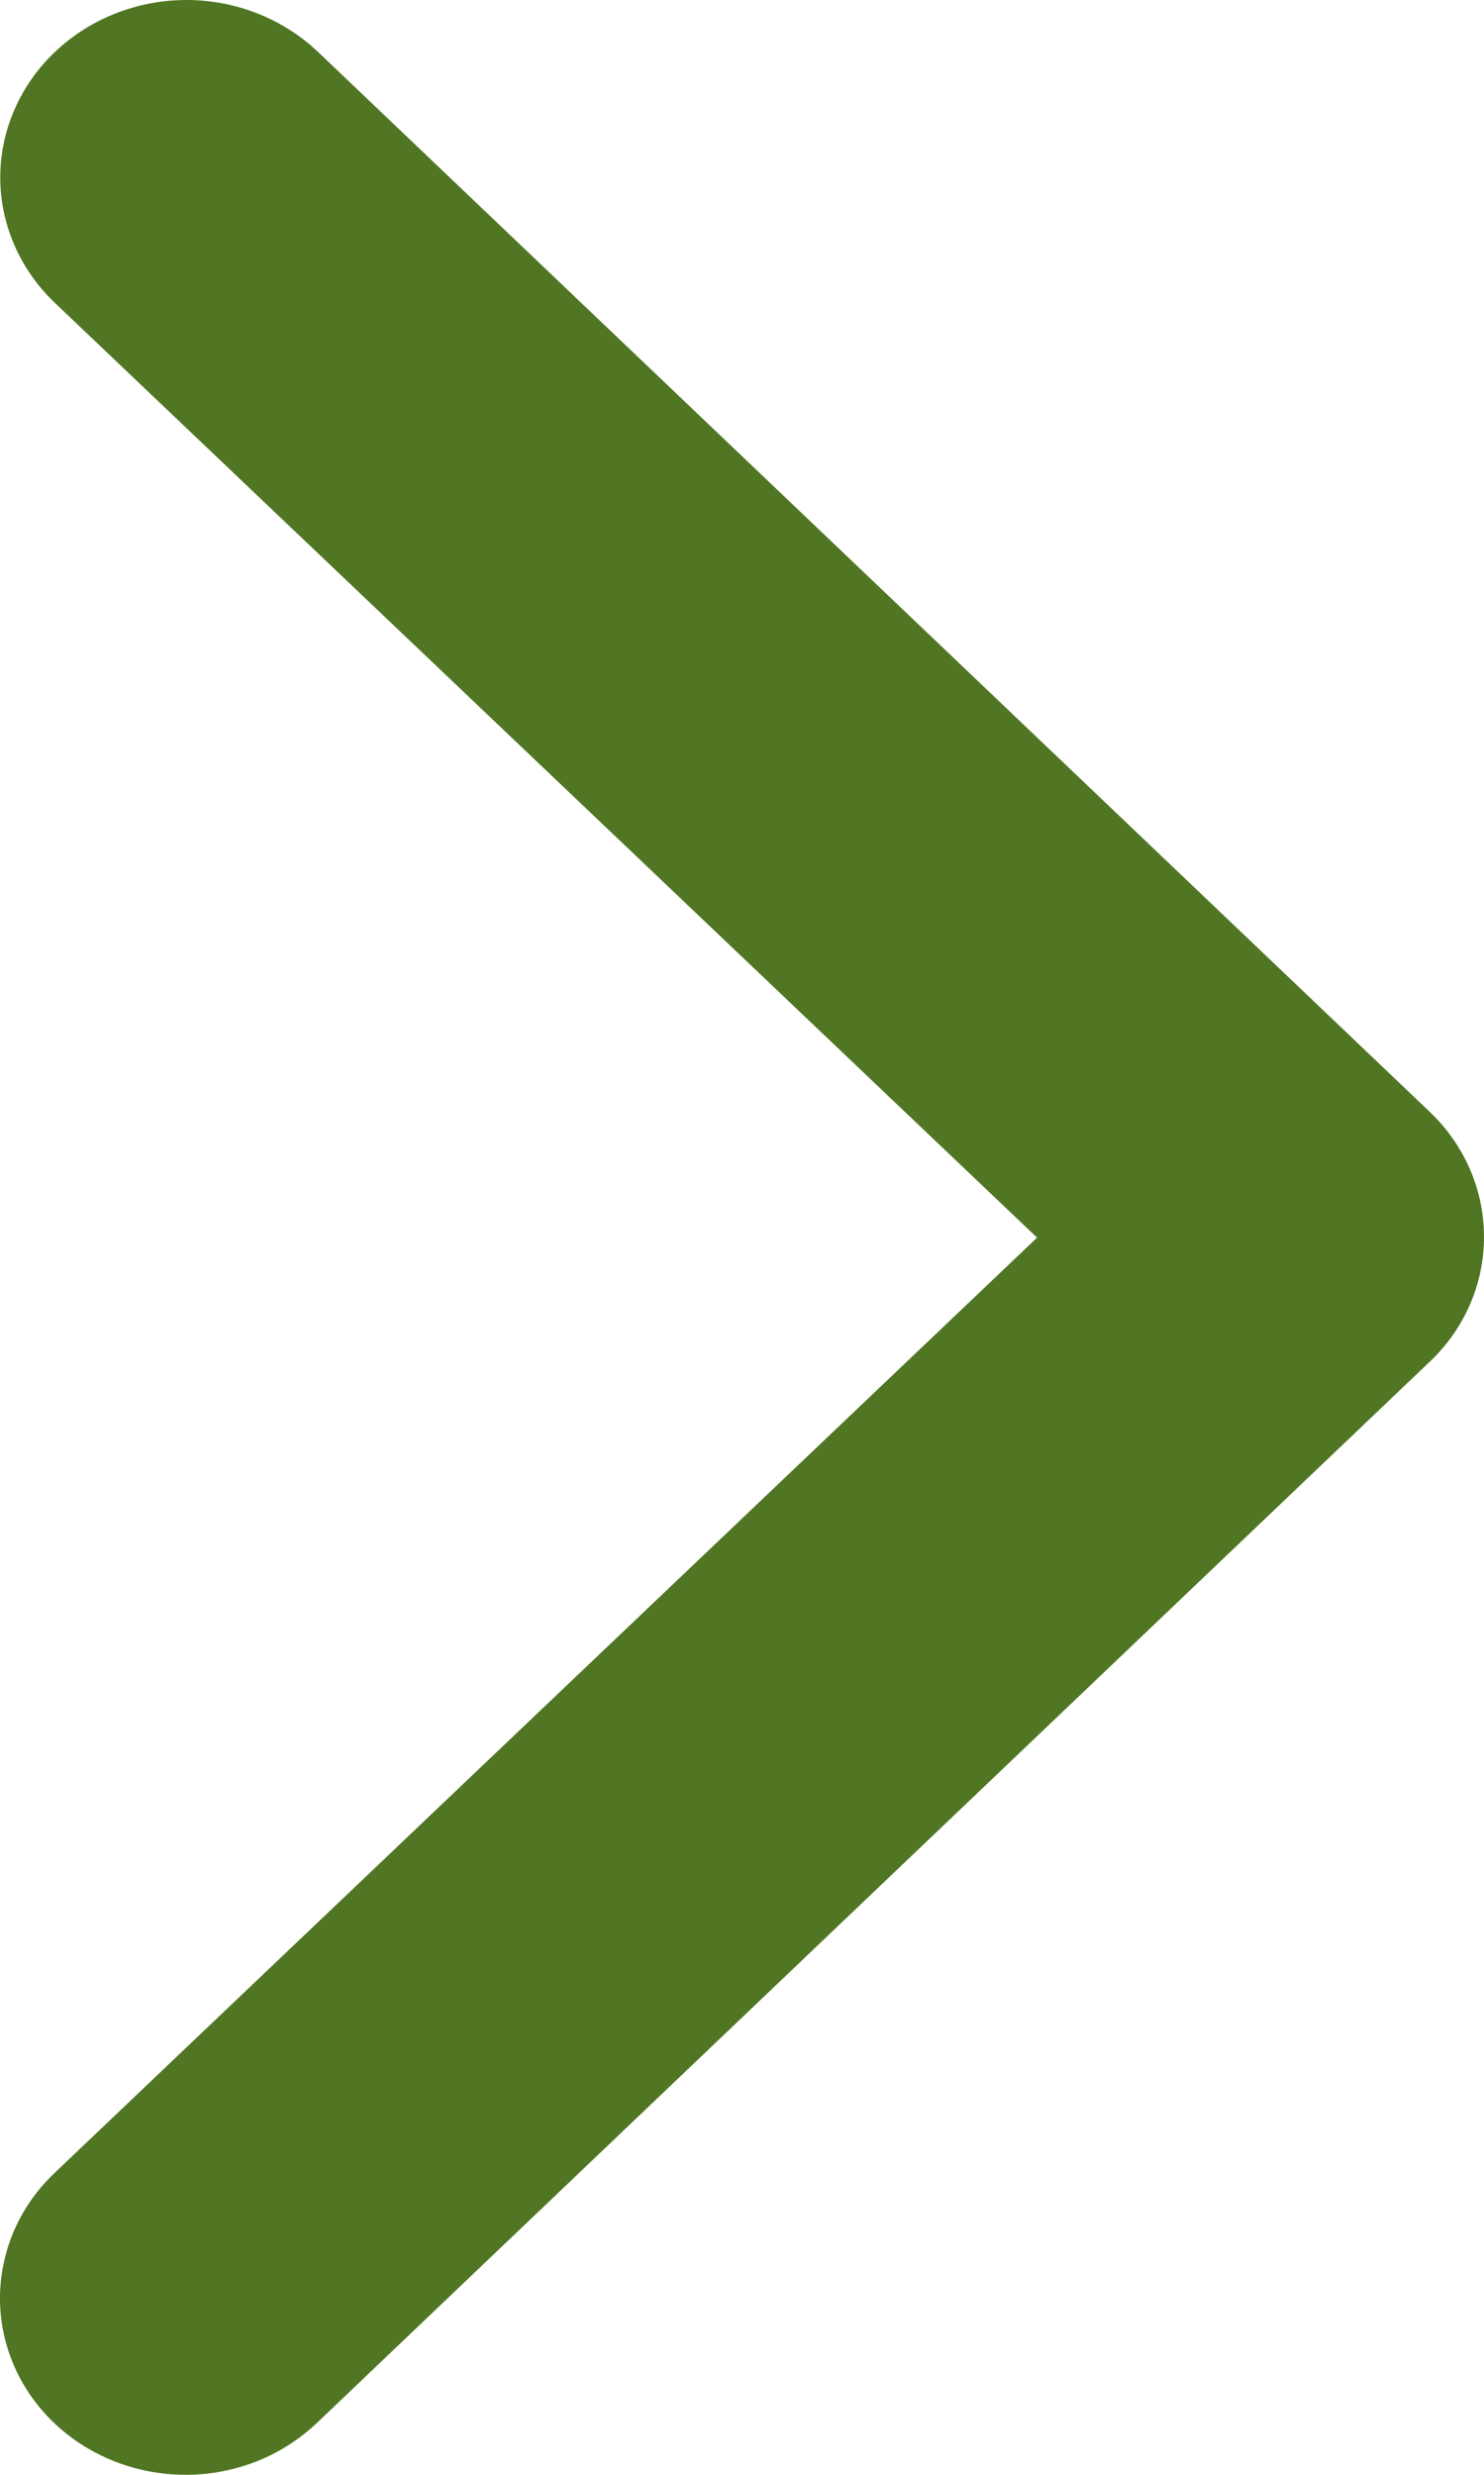 <svg width="6" height="10" viewBox="0 0 6 10" fill="none" xmlns="http://www.w3.org/2000/svg">
<path d="M0.754 10C0.605 10.001 0.459 9.959 0.335 9.881C0.211 9.803 0.114 9.691 0.057 9.56C0 9.429 -0.015 9.285 0.015 9.145C0.044 9.006 0.116 8.879 0.222 8.779L4.193 5.001L0.222 1.224C0.081 1.09 0.001 0.907 0.001 0.717C0.001 0.527 0.081 0.344 0.222 0.21C0.363 0.076 0.554 1.4168e-09 0.754 0C0.953 -1.4168e-09 1.145 0.076 1.286 0.21L5.782 4.494C5.922 4.628 6 4.809 6 4.998C6 5.187 5.922 5.368 5.782 5.501L1.286 9.786C1.216 9.853 1.134 9.907 1.042 9.944C0.951 9.98 0.853 10 0.754 10Z" fill="#507623"/>
</svg>
